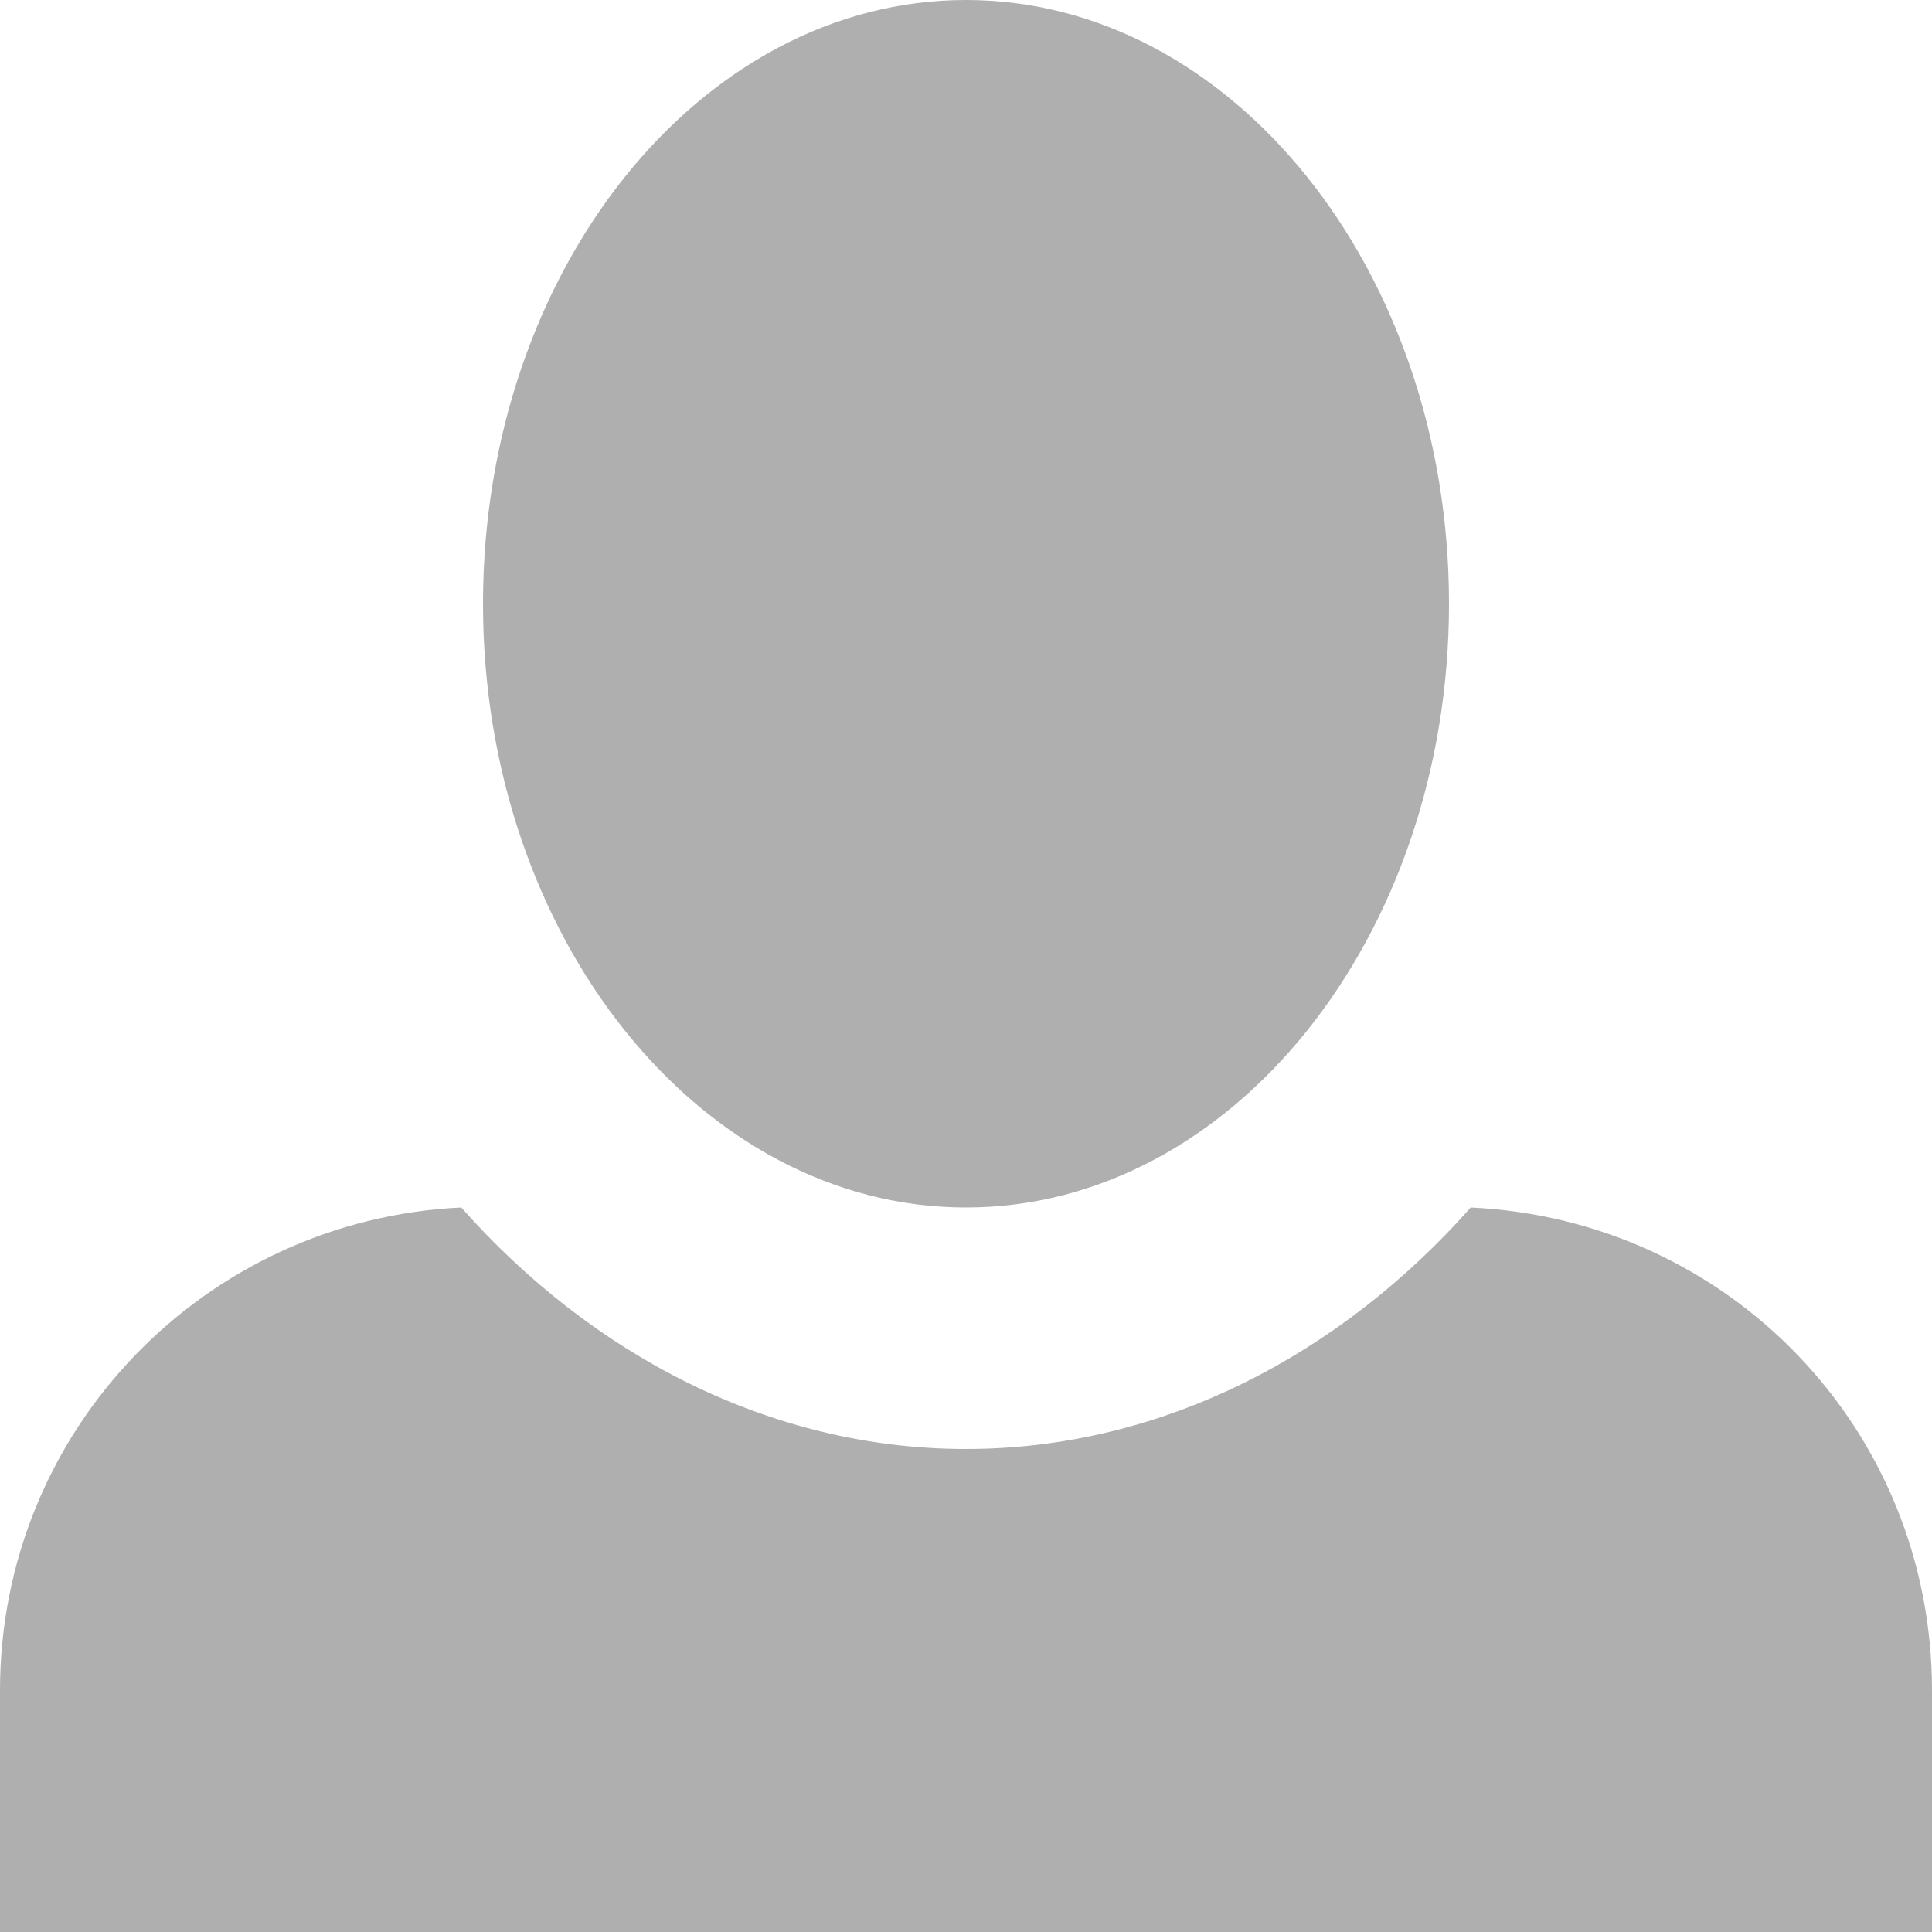 <svg width="100" height="100" viewBox="0 0 100 100" fill="none" xmlns="http://www.w3.org/2000/svg">
<g clip-path="url(#clip0_366_1414)">
<path d="M50 0C36.25 0 25 14 25 31.25C25 48.5 36.25 62.5 50 62.5C63.75 62.5 75 48.5 75 31.25C75 14 63.75 0 50 0ZM23.875 62.5C10.625 63.125 0 74 0 87.5V100H100V87.5C100 74 89.5 63.125 76.125 62.5C69.375 70.125 60.125 75 50 75C39.875 75 30.625 70.125 23.875 62.5Z" fill="#AFAFAF"/>
</g>
<defs>
<clipPath id="clip0_366_1414">
<rect width="100" height="100" fill="white"/>
</clipPath>
</defs>
</svg>
